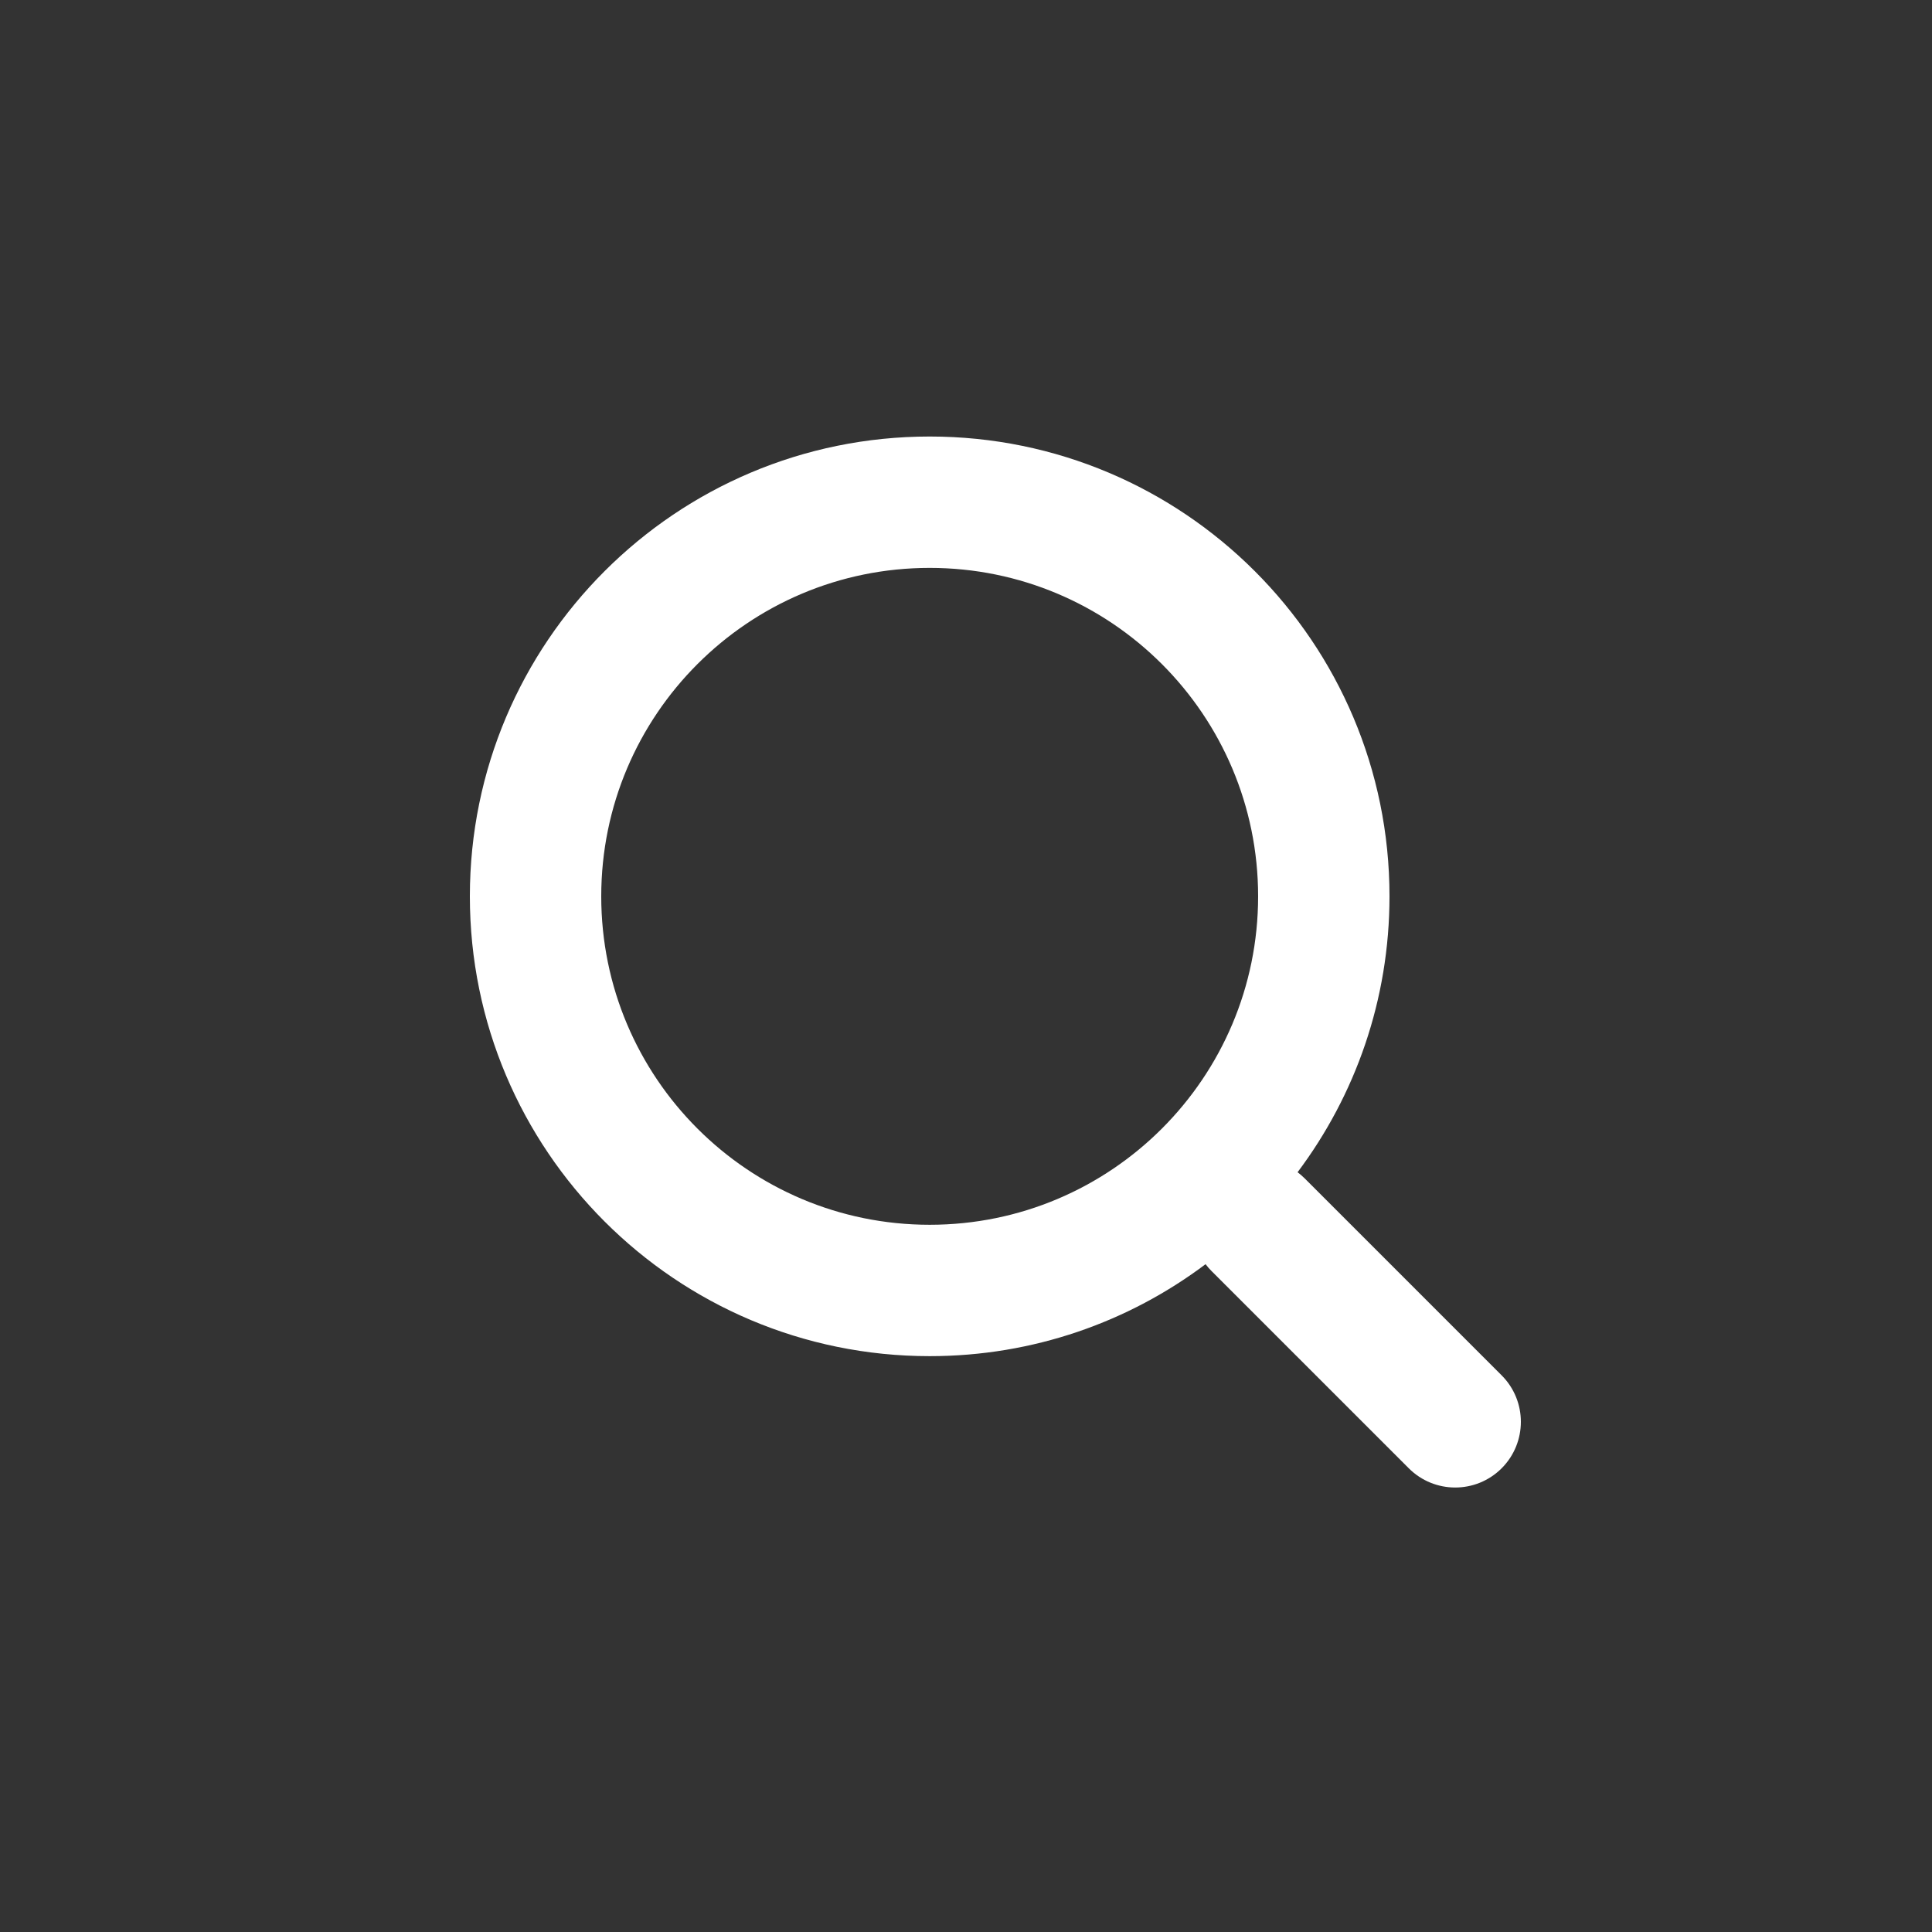 <svg width="35" height="35" viewBox="0 0 35 35" fill="none" xmlns="http://www.w3.org/2000/svg">
<rect x="0" y="0" width="35" height="35" fill="#333333" stroke="none"/>
<g clip-path="url(#clip0_13_2077)">
<path fill-rule="evenodd" clip-rule="evenodd" d="M10.892 16.238C10.892 12.952 13.556 10.288 16.842 10.288C20.128 10.288 22.792 12.952 22.792 16.238C22.792 19.524 20.128 22.188 16.842 22.188C13.556 22.188 10.892 19.524 10.892 16.238ZM16.842 7.908C12.242 7.908 8.512 11.637 8.512 16.238C8.512 20.838 12.242 24.568 16.842 24.568C18.718 24.568 20.448 23.948 21.84 22.902C21.874 22.947 21.91 22.989 21.951 23.029L25.521 26.599C25.986 27.064 26.739 27.064 27.204 26.599C27.668 26.134 27.668 25.381 27.204 24.916L23.634 21.346C23.593 21.306 23.551 21.269 23.507 21.236C24.552 19.844 25.172 18.113 25.172 16.238C25.172 11.637 21.443 7.908 16.842 7.908Z" fill="white"/>
</g>
<defs>
<clipPath id="clip0_13_2077">
<rect width="34" height="34" fill="white" transform="translate(0.357 0.428)"/>
</clipPath>
</defs>
</svg>
